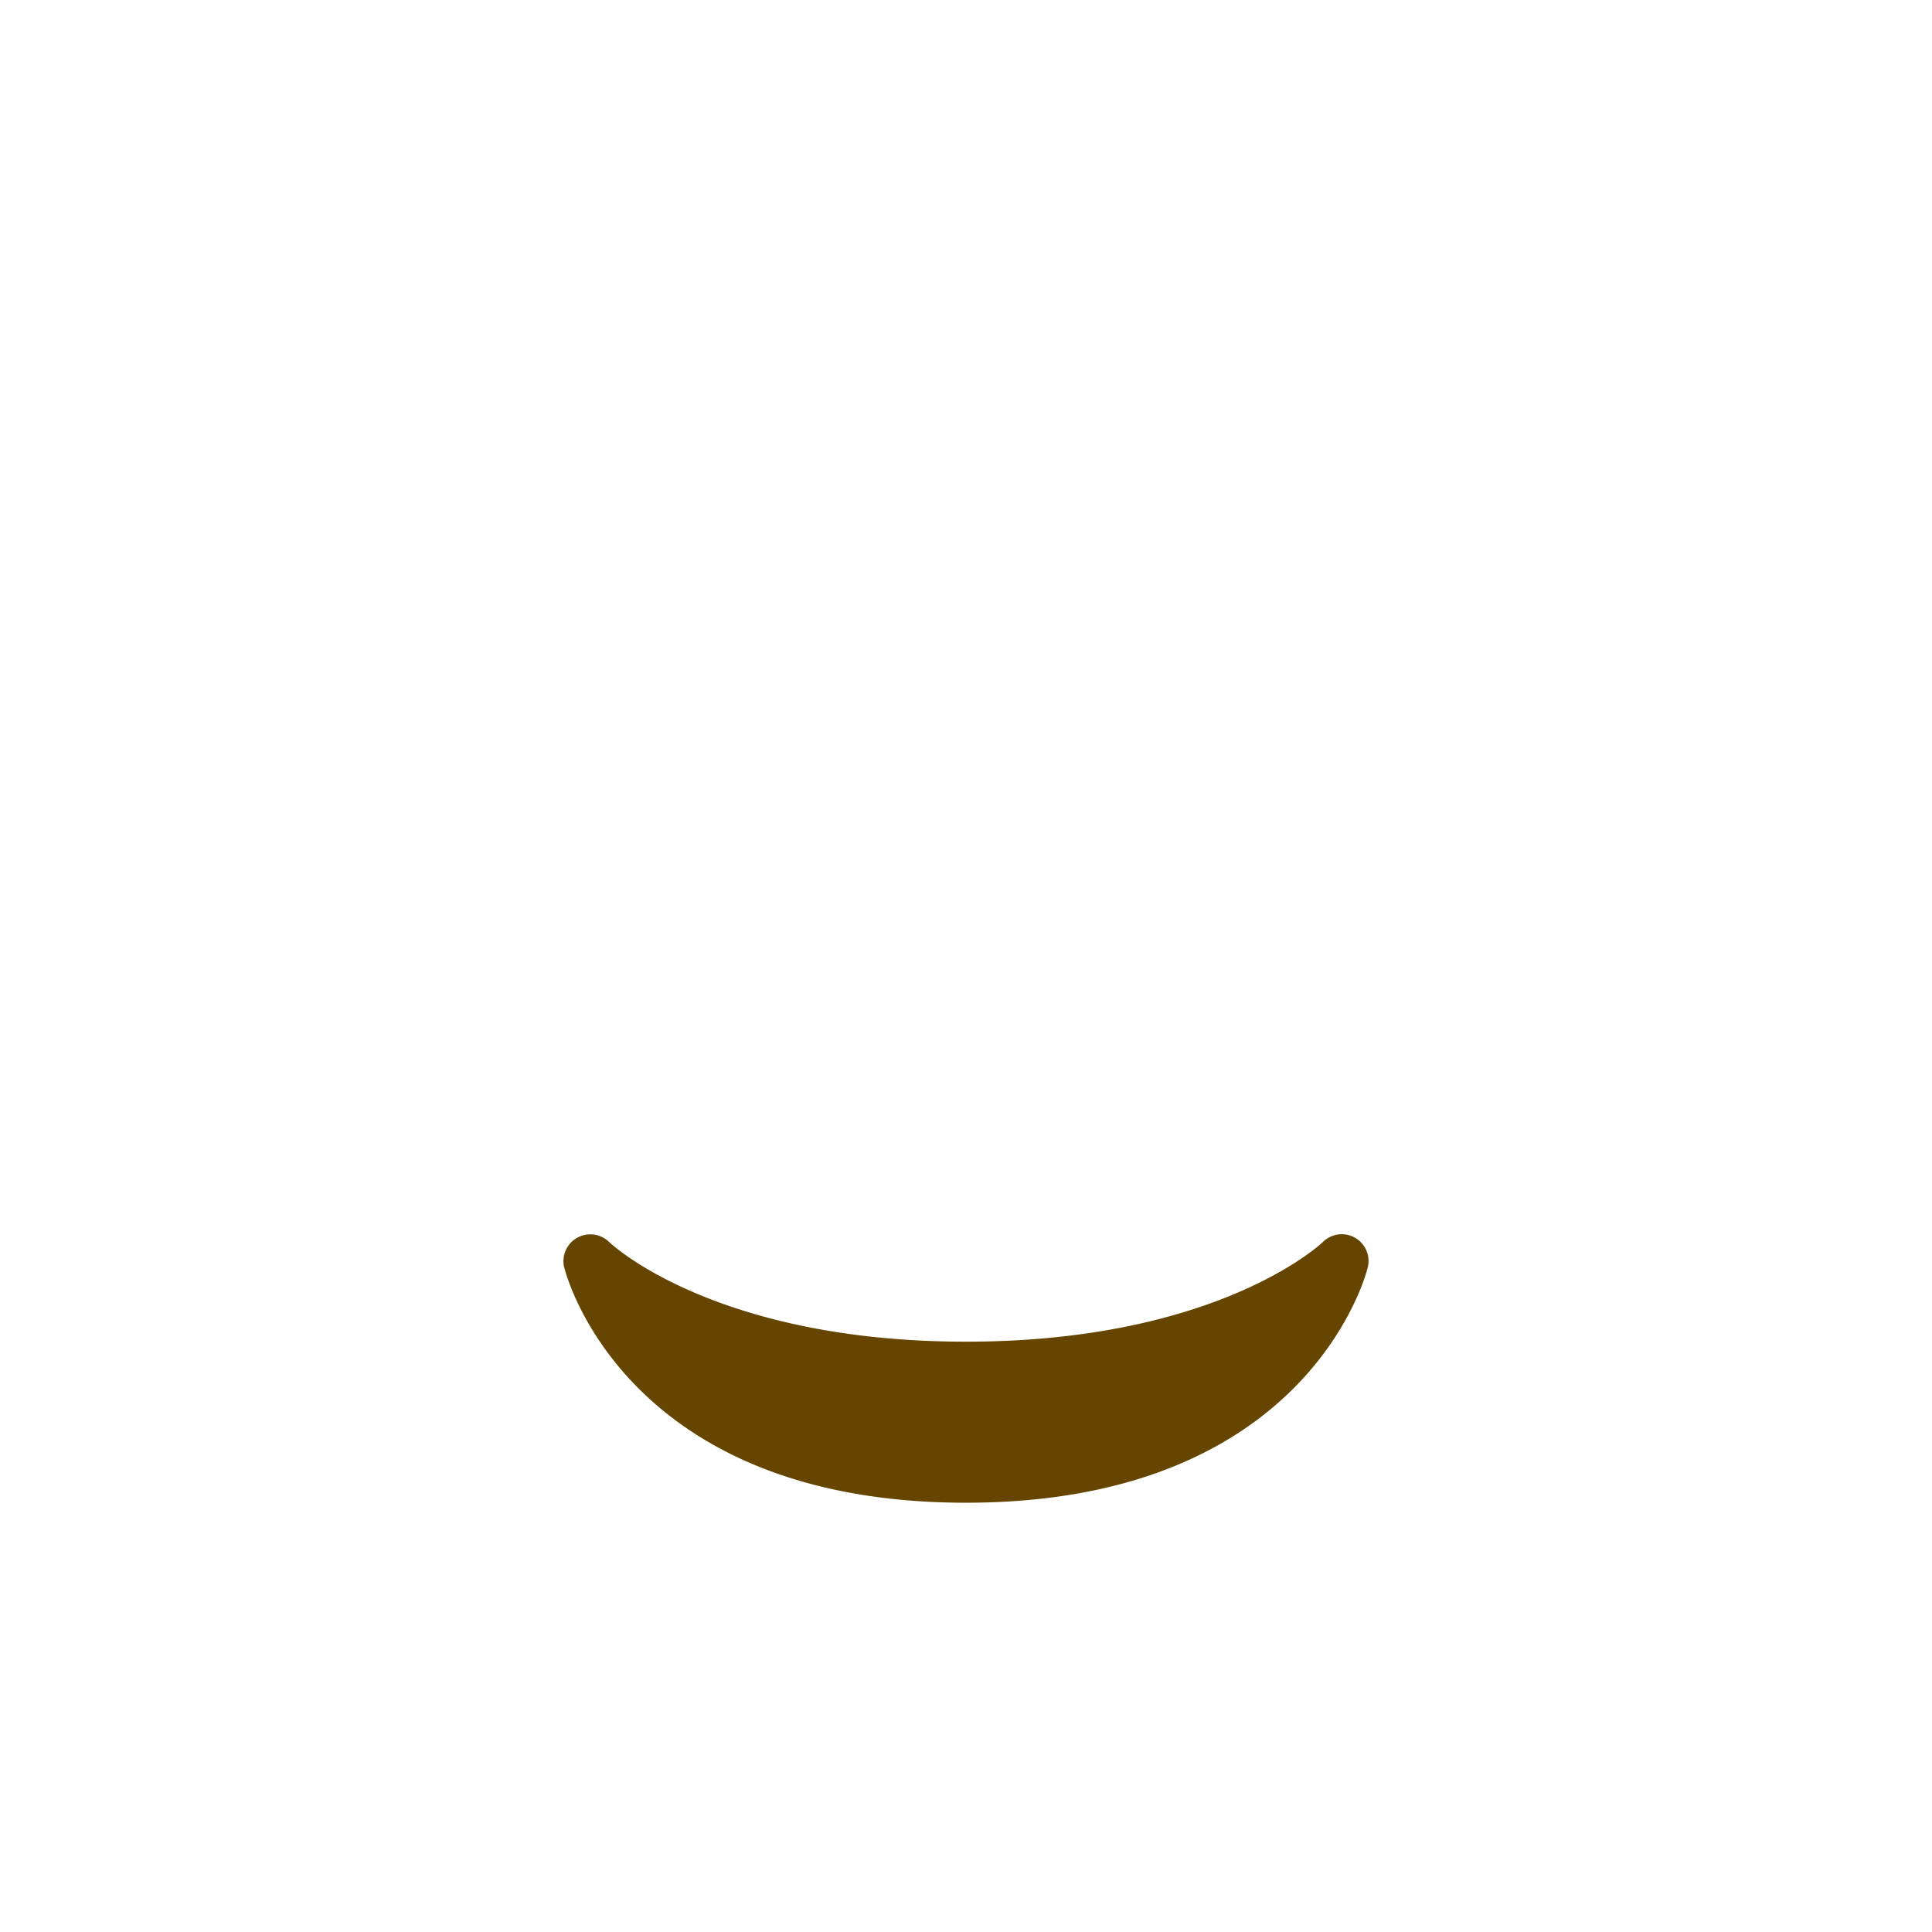 <svg xmlns="http://www.w3.org/2000/svg" viewBox="0 0 45 45" width="100" height="100"><defs><clipPath id="a" clipPathUnits="userSpaceOnUse"><path d="M0 36h36V0H0v36z"/></clipPath></defs><g clip-path="url(#a)" transform="matrix(1.25 0 0 -1.25 0 45)"><path d="M10.515 12.379c.045-.18 1.168-4.38 7.485-4.38 6.318 0 7.44 4.2 7.485 4.38a.499.499 0 01-.836.477c-.02-.02-1.954-1.856-6.65-1.856-4.693 0-6.63 1.837-6.647 1.856a.505.505 0 01-.598.08.5.5 0 01-.24-.557" fill="#664500"/></g></svg>